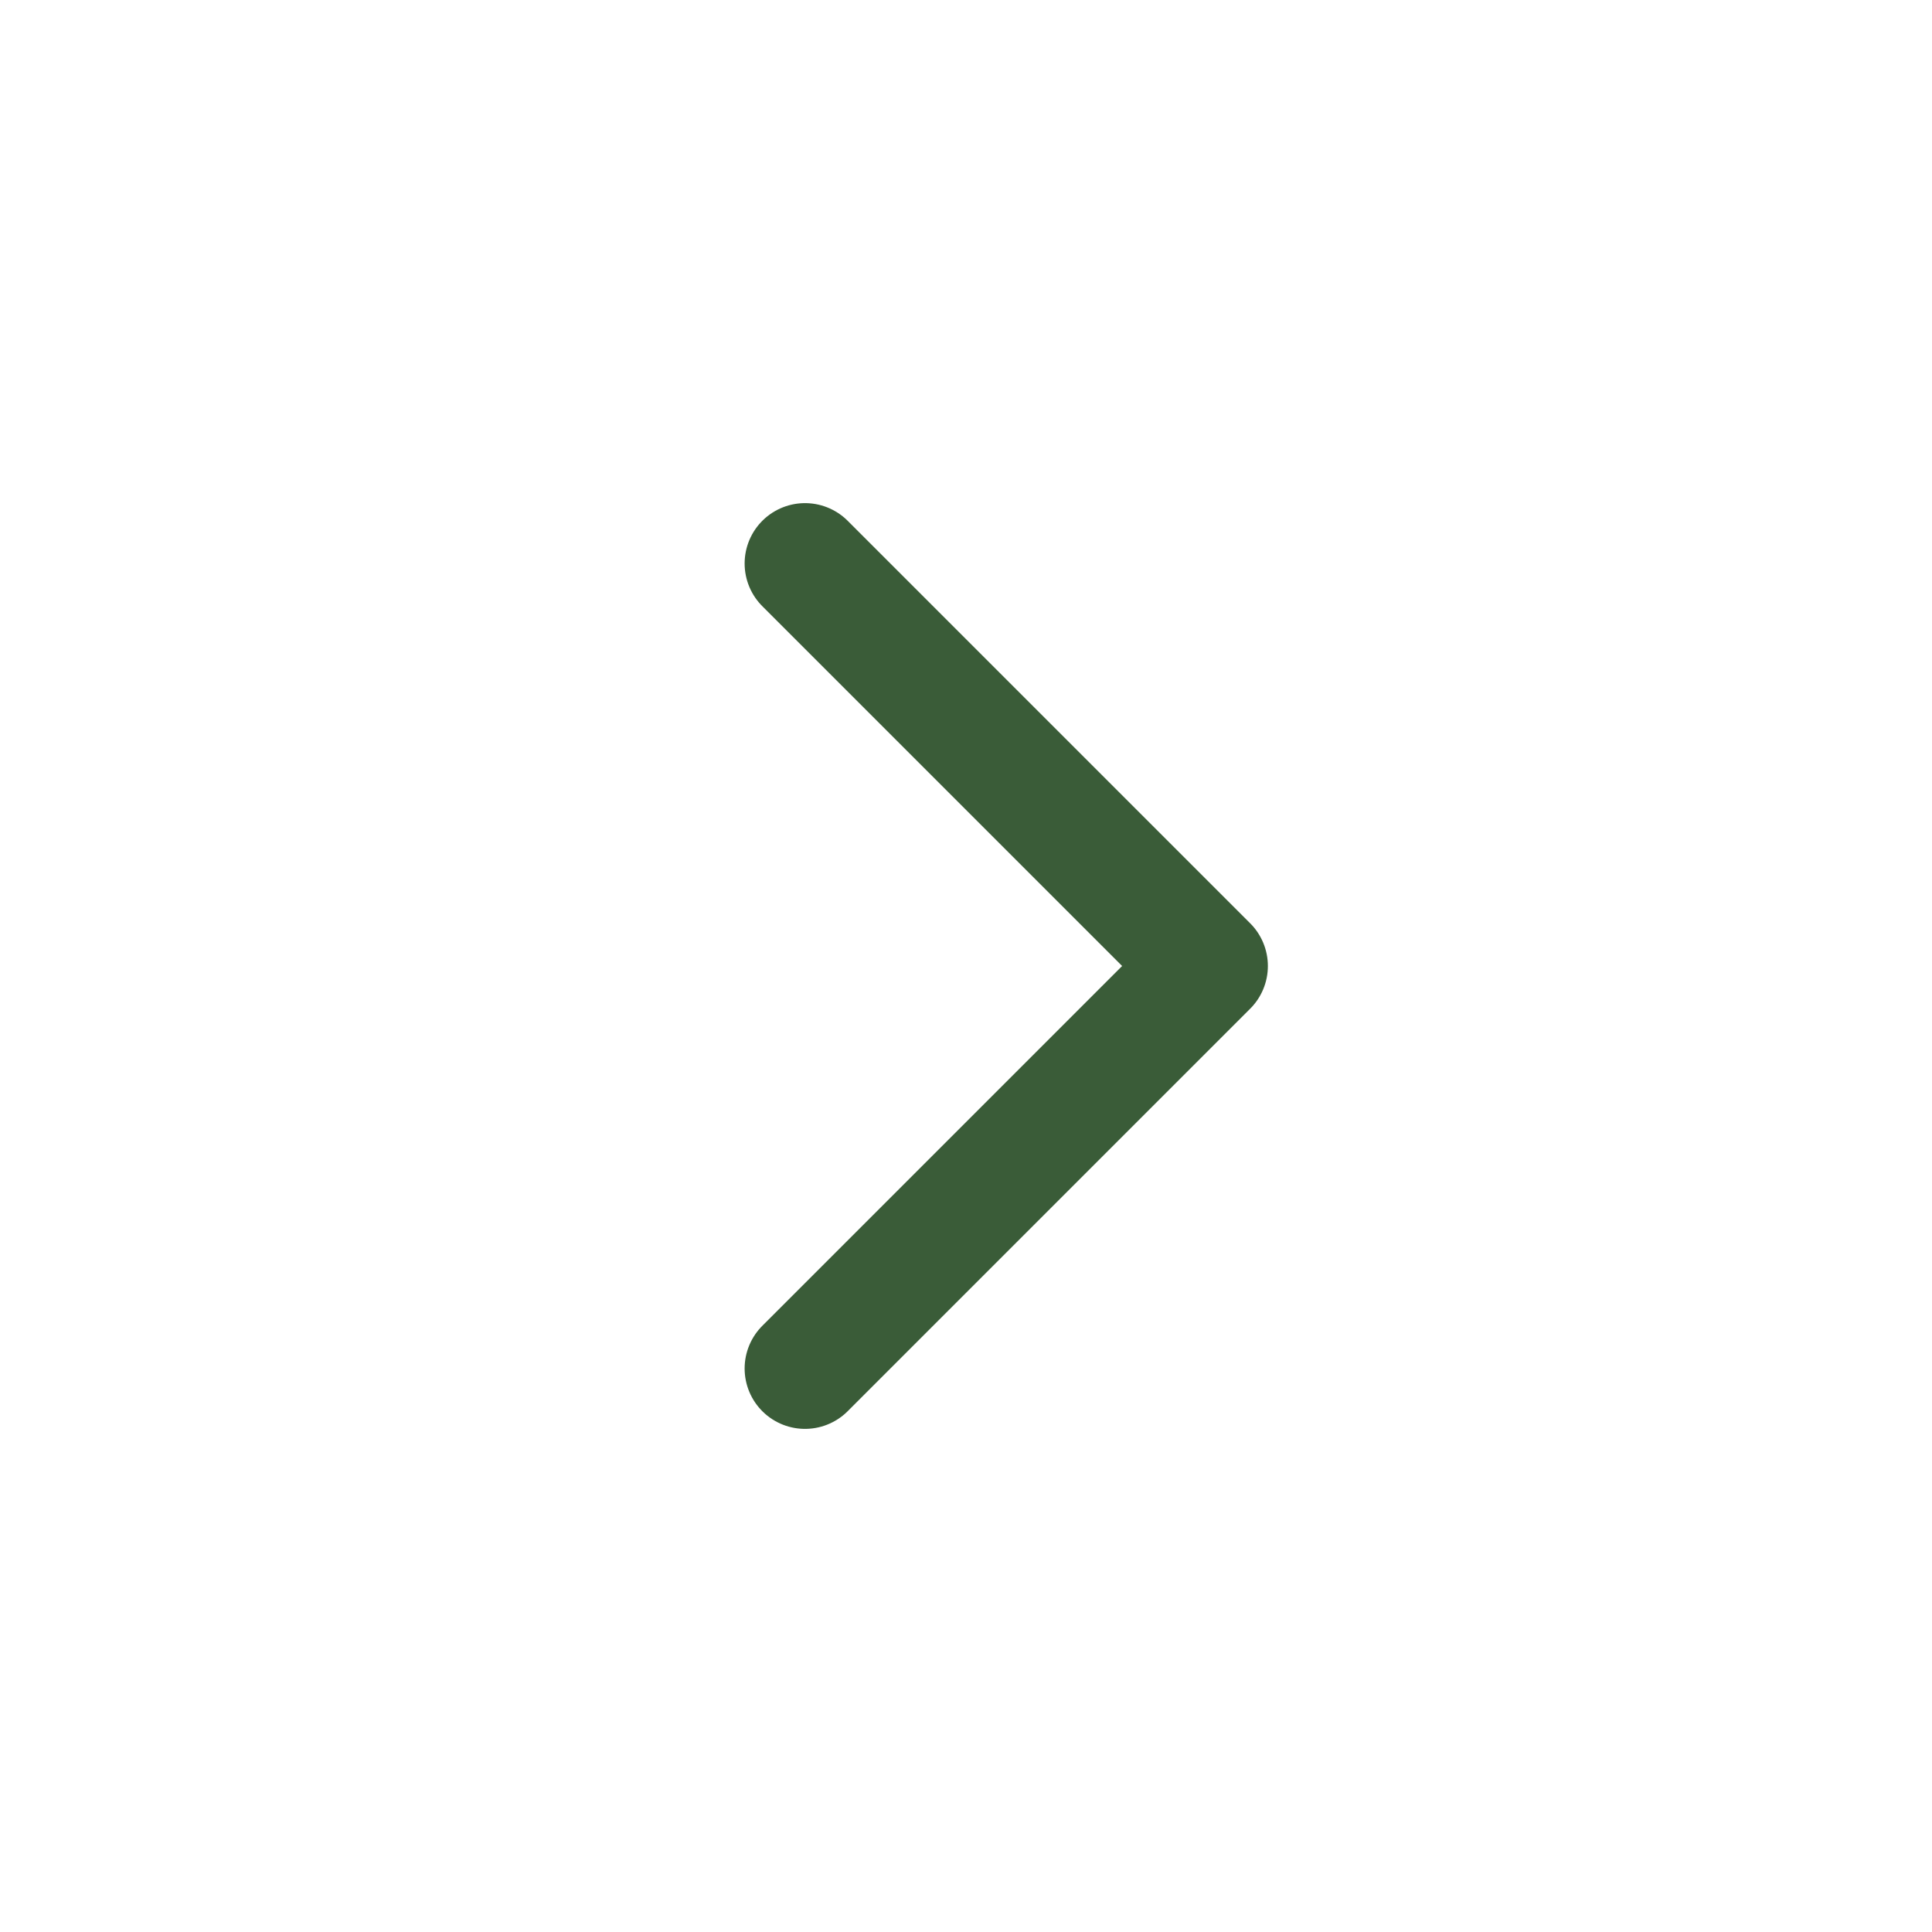 <svg width="24" height="24" viewBox="0 0 24 24" fill="none" xmlns="http://www.w3.org/2000/svg">
<path d="M10 17L15 12L10 7" stroke="#3A5C38" stroke-width="1.5" stroke-linecap="round" stroke-linejoin="round"/>
</svg>
